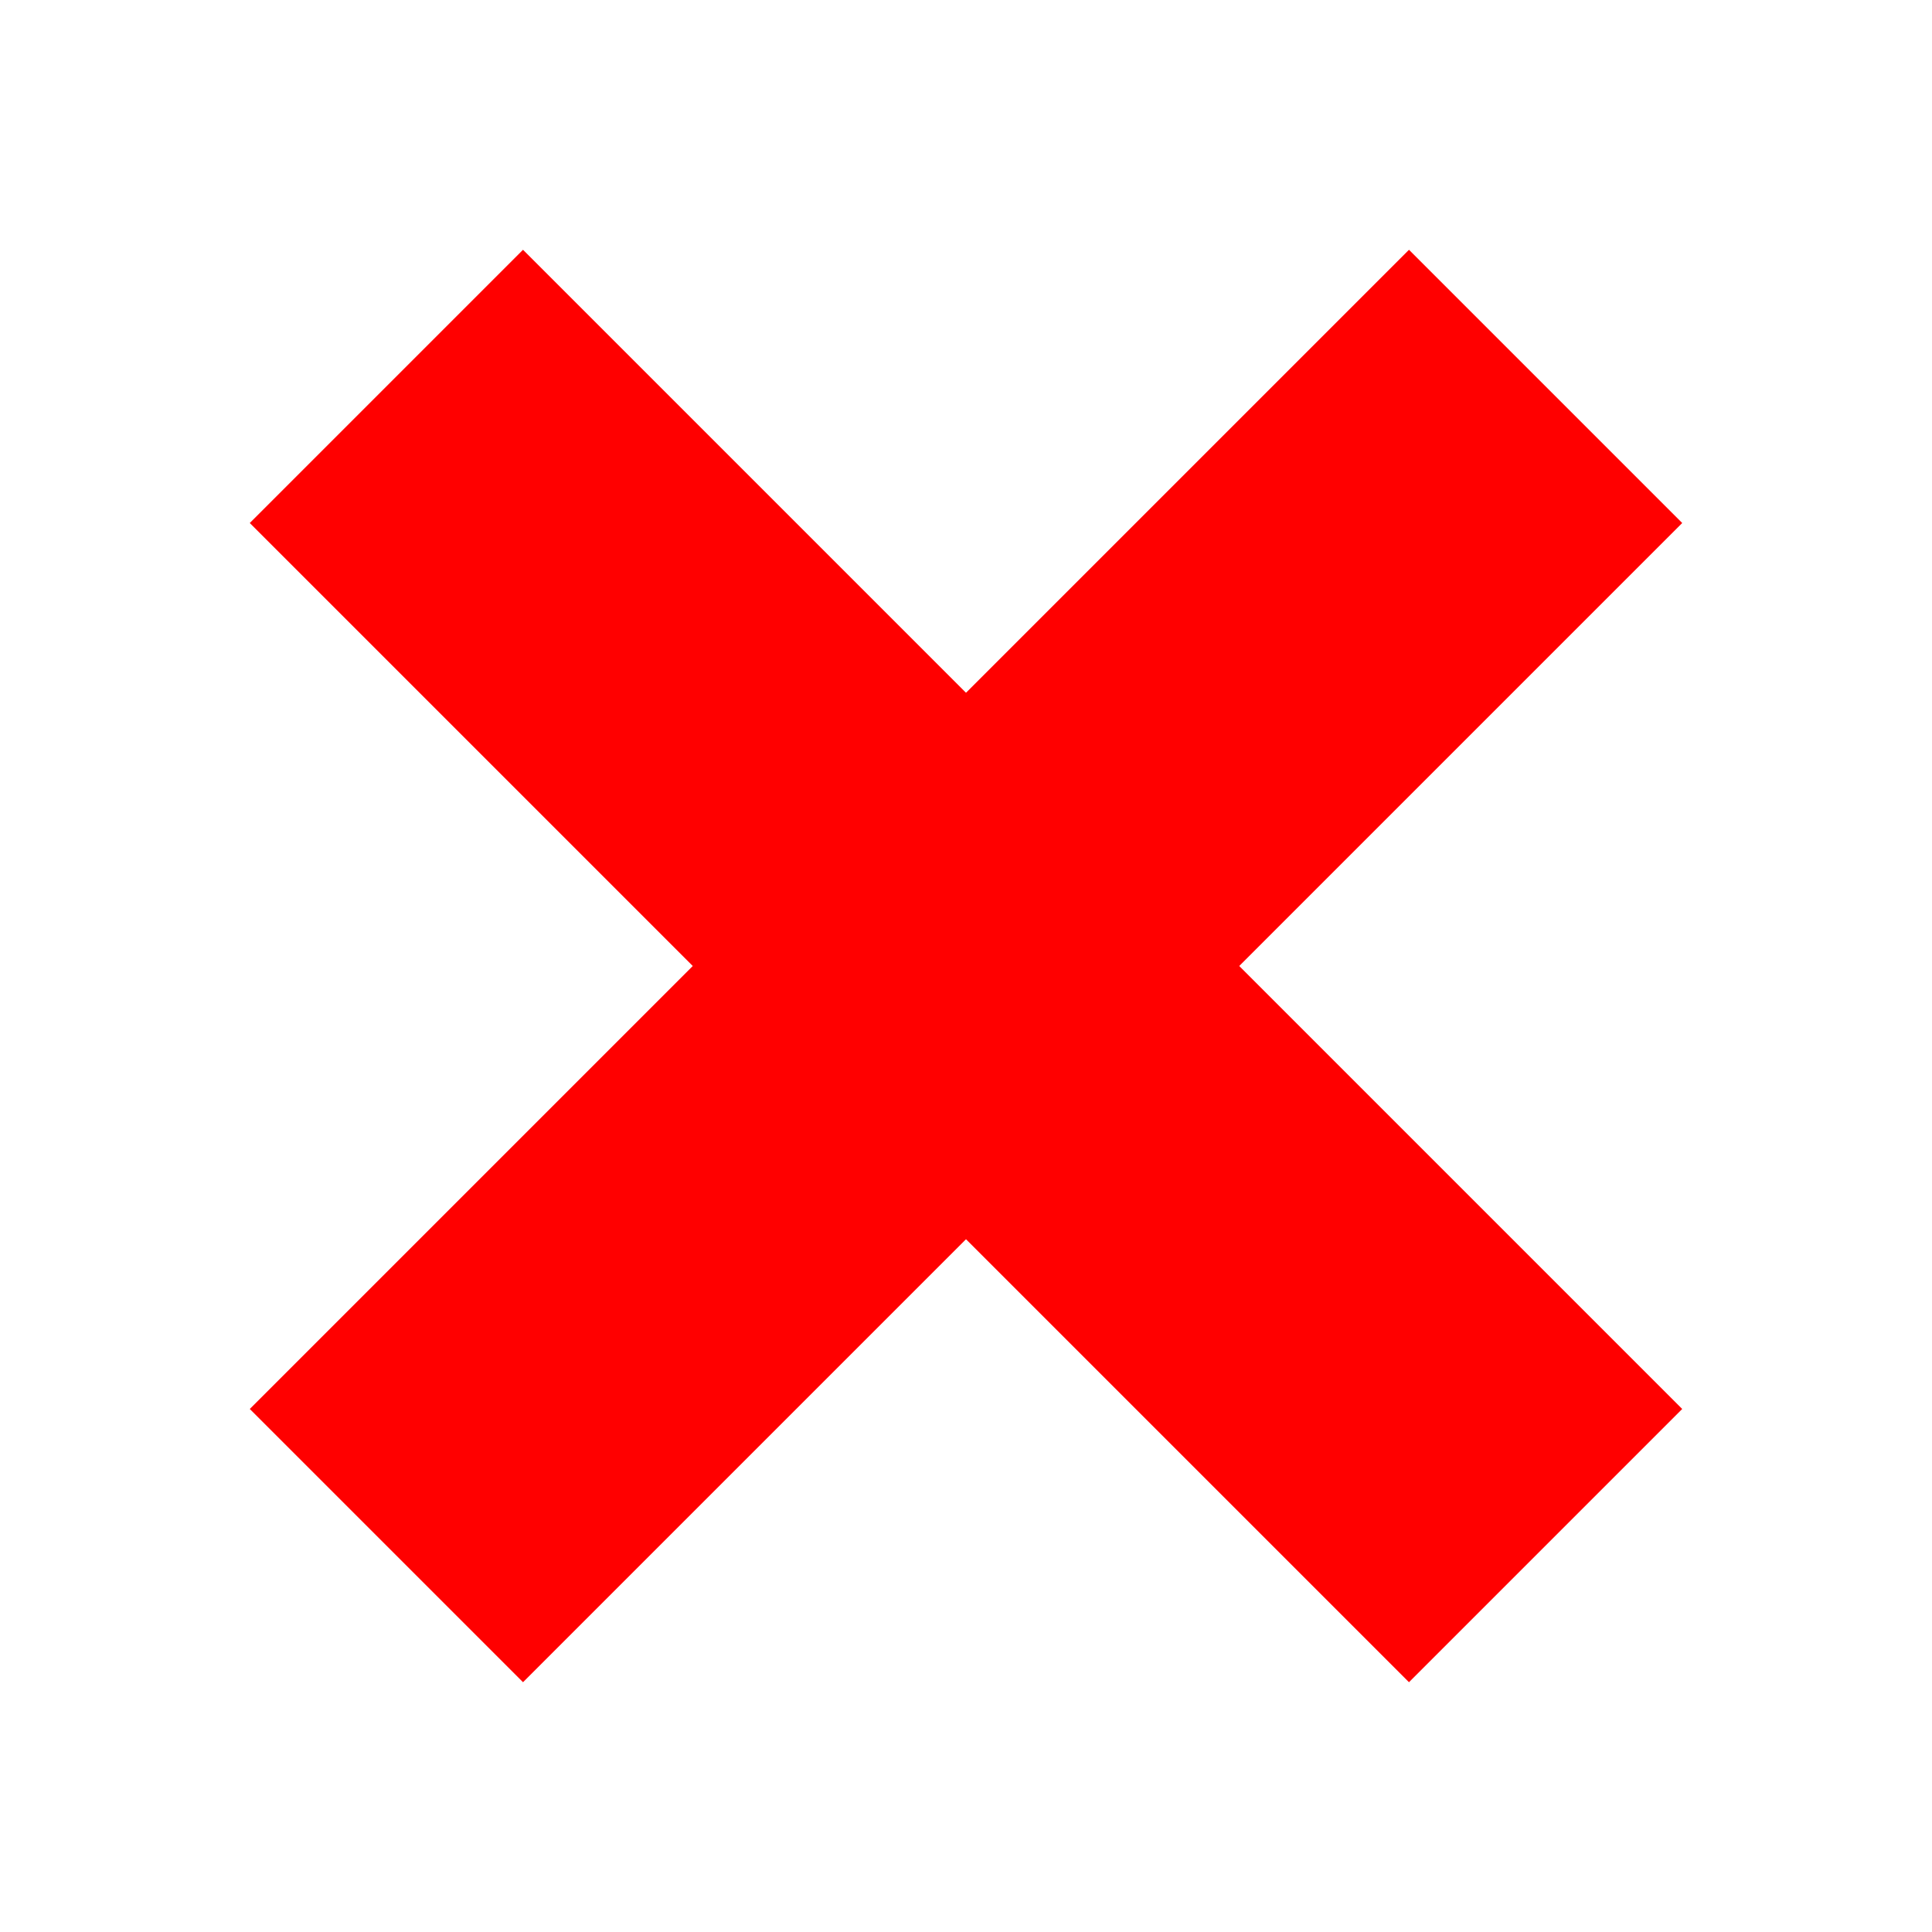 <?xml version="1.0"?>
<svg xmlns="http://www.w3.org/2000/svg" xmlns:xlink="http://www.w3.org/1999/xlink" version="1.1" width="360" height="360" viewBox="0 0 360 360">
<!-- Generated by Kreative Vexillo v1.0 -->
<style>
.red{fill:rgb(255,0,0);}
.white{fill:rgb(255,255,255);}
</style>
<g>
<rect x="0" y="0" width="360" height="360" class="white"/>
<path d="M 97.456 46.544 L 97.456 46.544 L 313.456 262.544 L 262.544 313.456 L 46.544 97.456 Z" class="red"/>
<path d="M 46.544 262.544 L 46.544 262.544 L 262.544 46.544 L 313.456 97.456 L 97.456 313.456 Z" class="red"/>
</g>
</svg>
